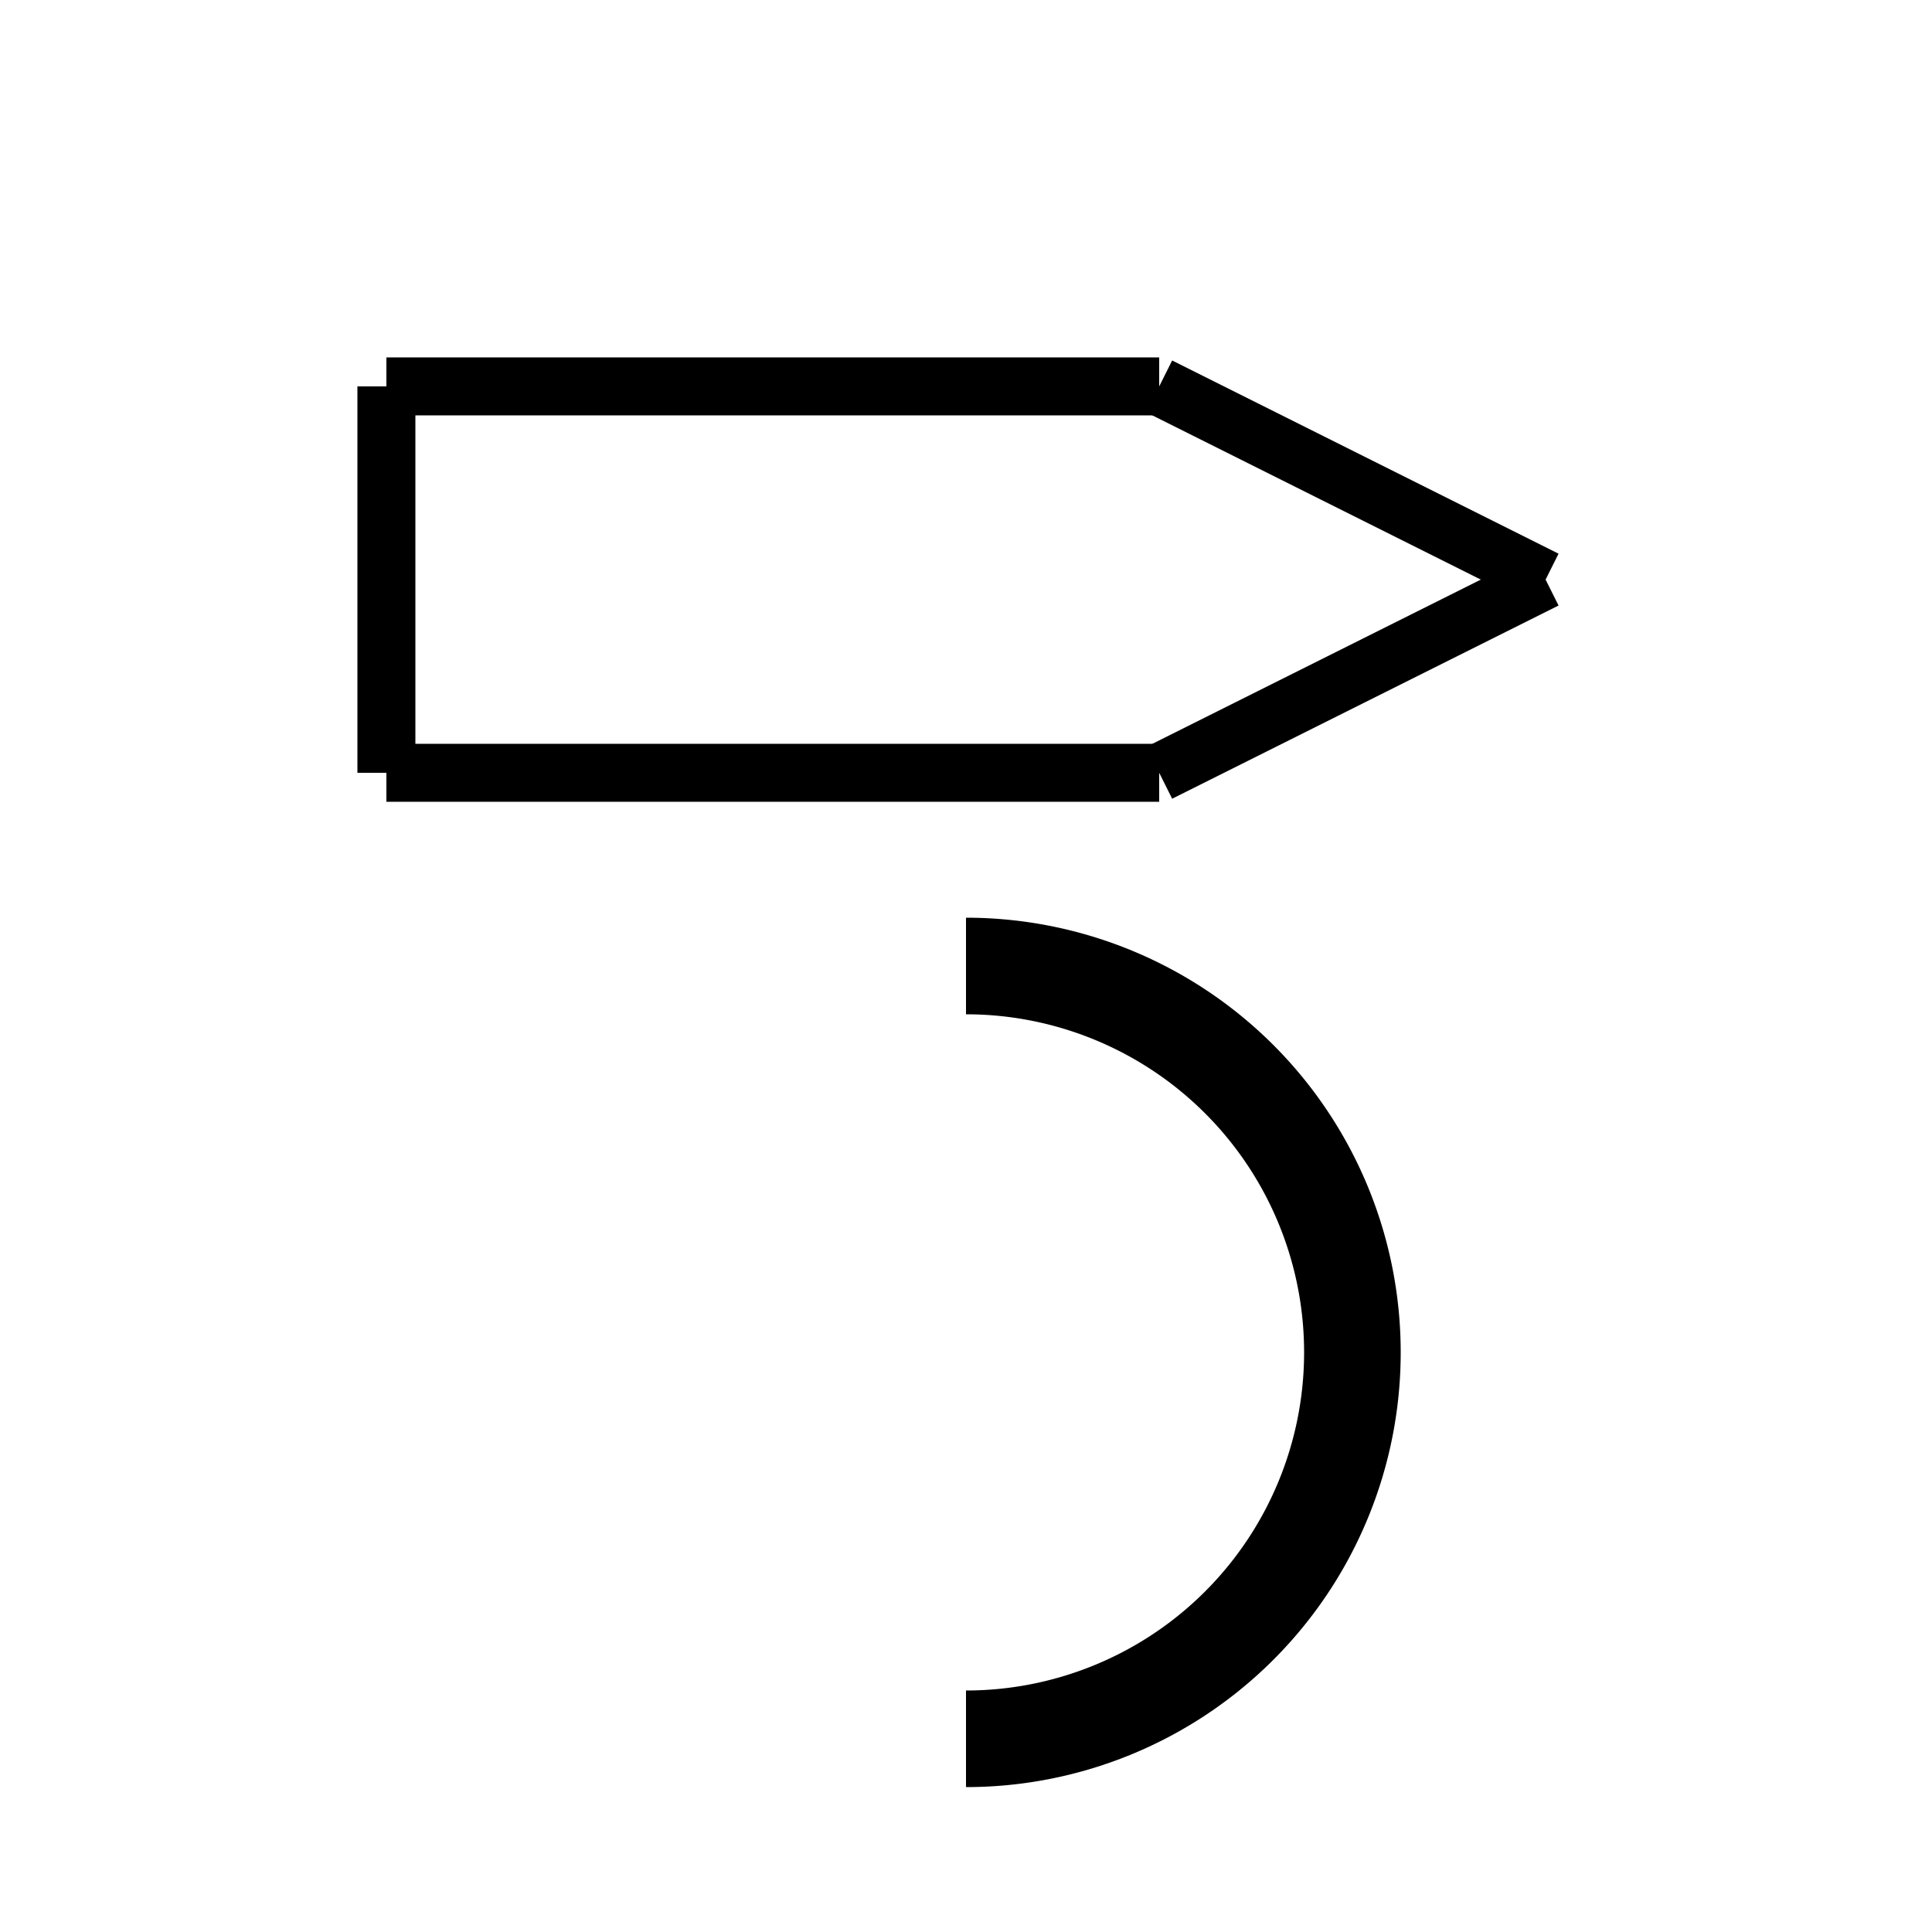 <svg viewBox="0 0 100 100" xmlns="http://www.w3.org/2000/svg"><line x1="20" y1="20" x2="20" y2="40" stroke="black" stroke-width="3"/><line x1="20" y1="20" x2="60" y2="20" stroke="black" stroke-width="3"/><line x1="20" y1="40" x2="60" y2="40" stroke="black" stroke-width="3"/><line x1="60" y1="20" x2="80" y2="30" stroke="black" stroke-width="3"/><line x1="60" y1="40" x2="80" y2="30" stroke="black" stroke-width="3"/><path d="M 50 90 A 20 20 0 0 0 50 50" style="fill: none;stroke-width: 5;stroke: black"/></svg>